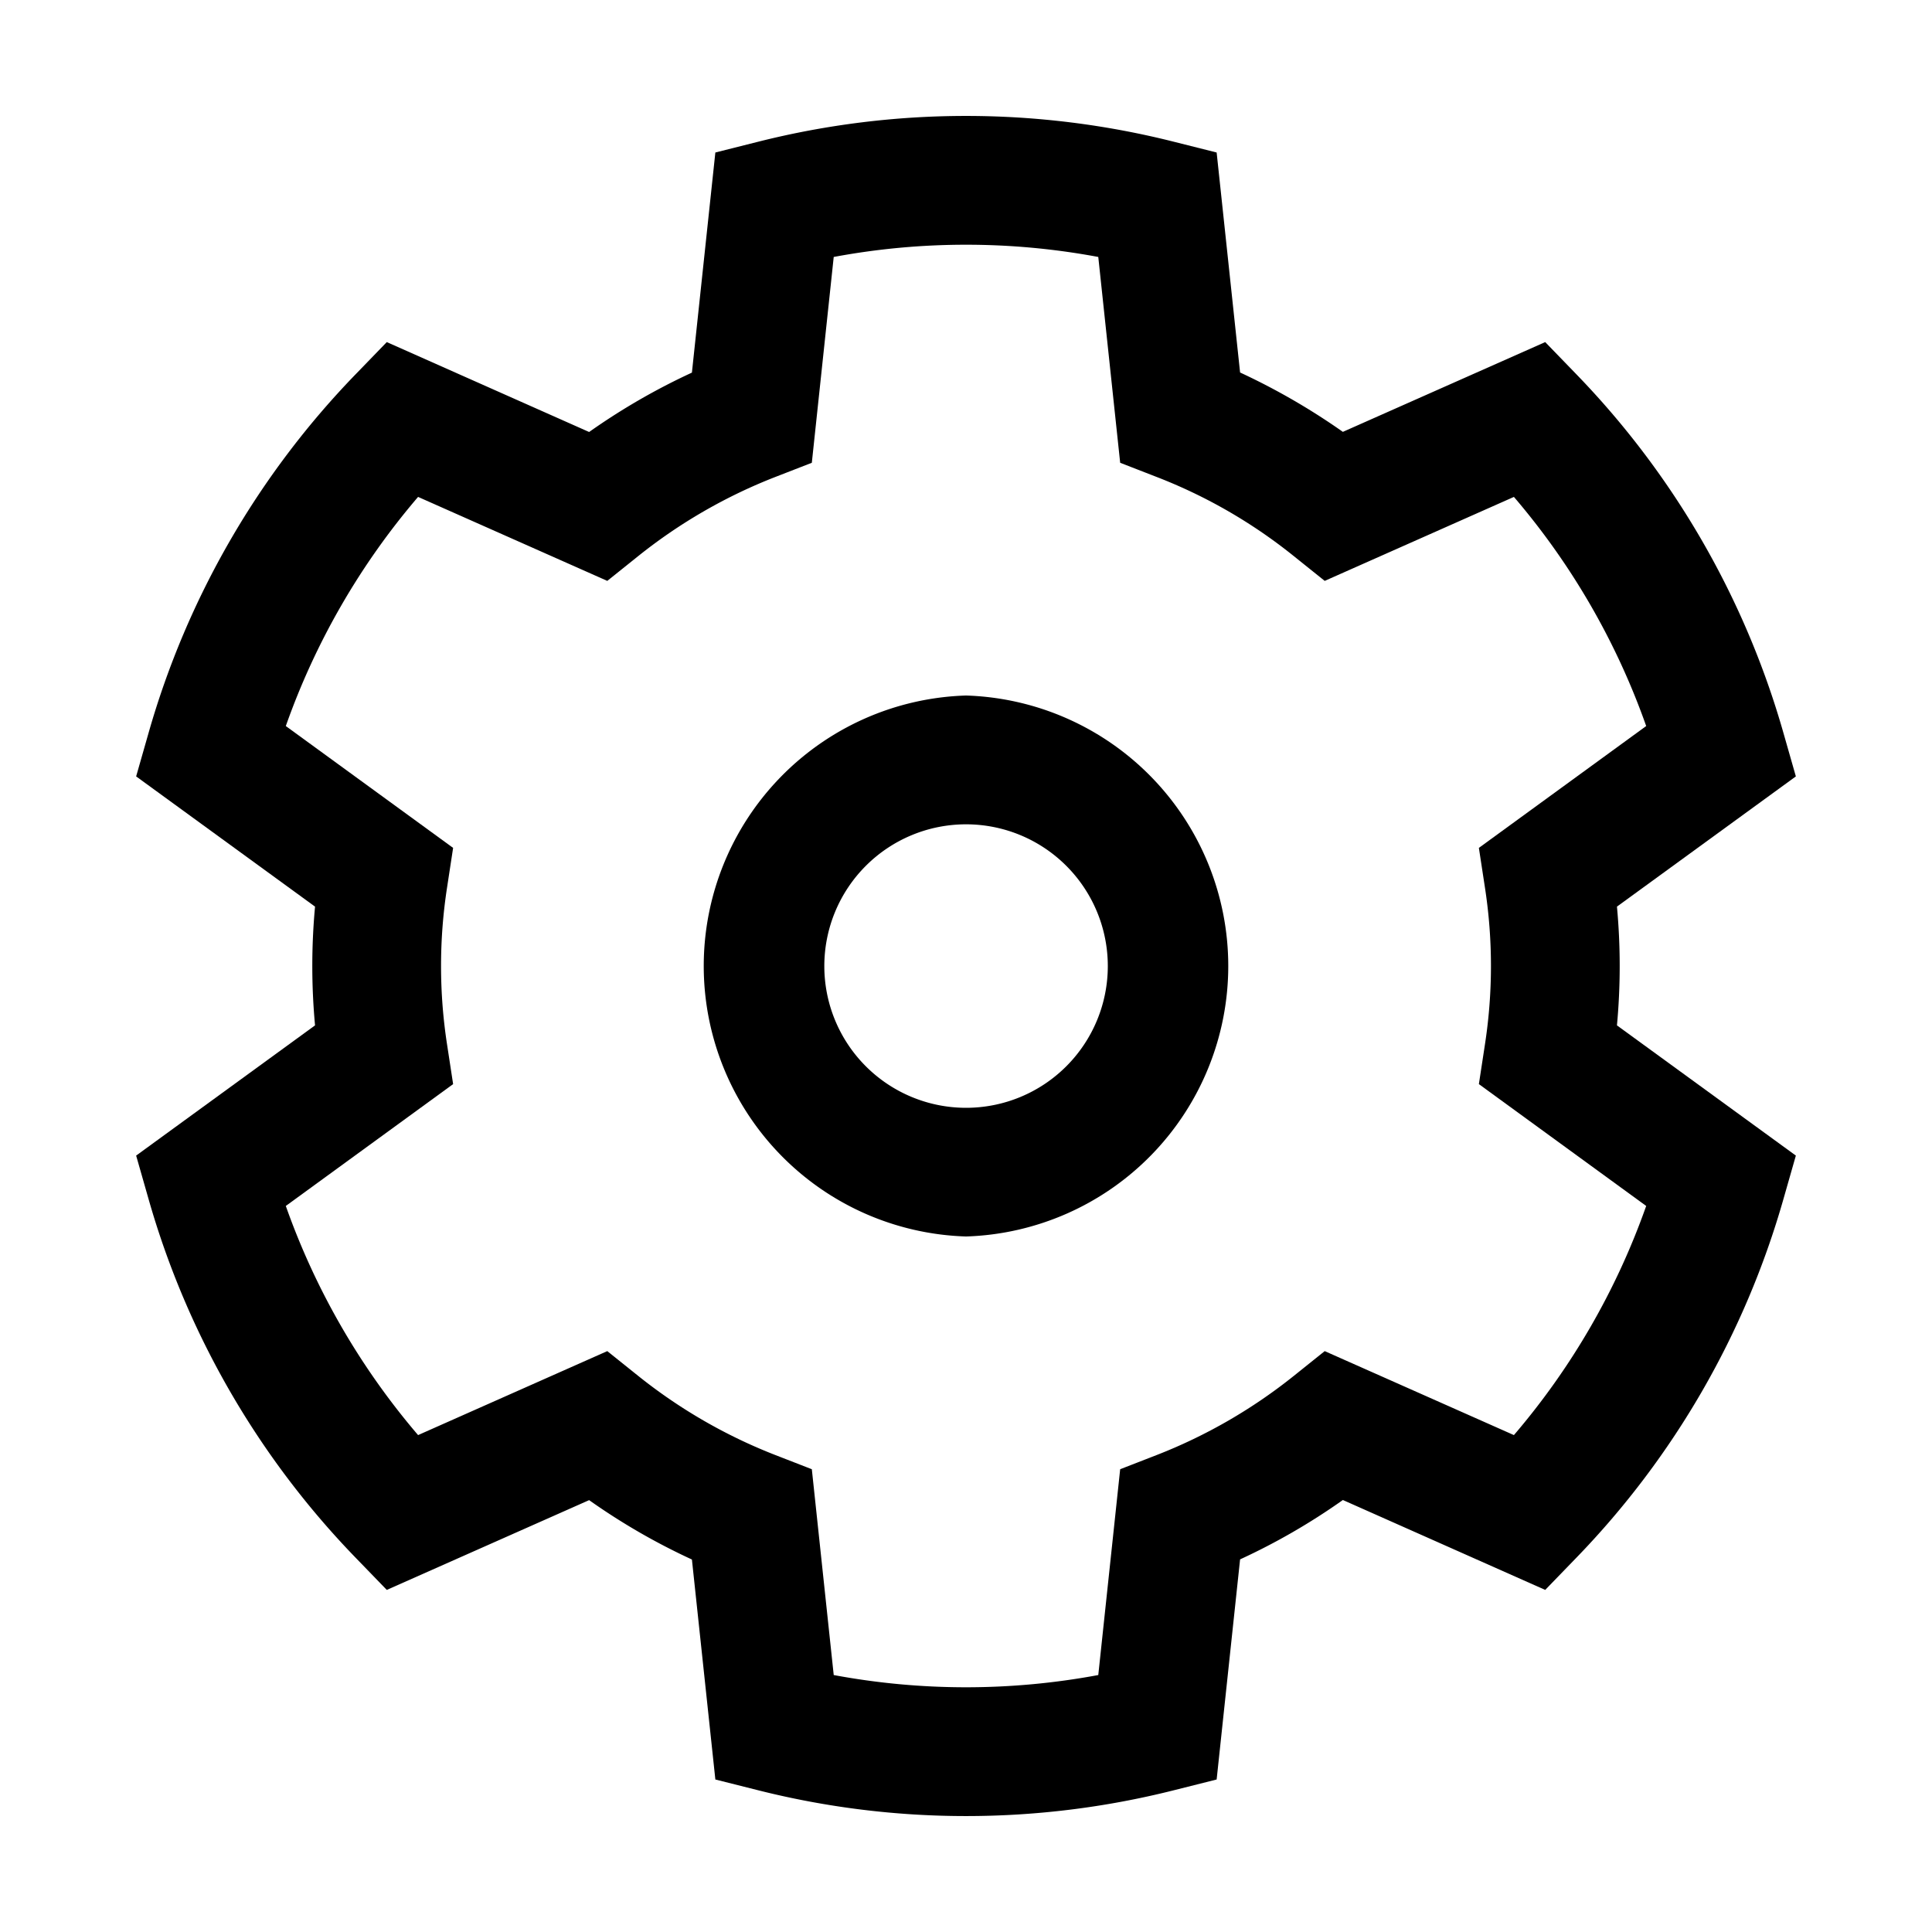 <svg xmlns="http://www.w3.org/2000/svg" fill="currentColor" viewBox="0 0 15 15"><path d="m9.483 1.531.145 1.361q.42.195.798.461l1.571-.697.243.251a6.6 6.6 0 0 1 1.607 2.785l.096.336-1.389 1.011a5 5 0 0 1 0 .922l1.389 1.011-.096.336a6.6 6.6 0 0 1-1.607 2.785l-.243.251-1.571-.698a5 5 0 0 1-.798.461l-.182 1.709-.338.085a6.6 6.6 0 0 1-3.216 0l-.338-.085-.182-1.708a5 5 0 0 1-.798-.461l-1.571.697-.243-.251a6.6 6.6 0 0 1-1.607-2.785l-.096-.336 1.389-1.011a5 5 0 0 1 0-.922L1.057 6.028l.096-.336A6.6 6.6 0 0 1 2.76 2.907l.243-.251 1.571.698q.378-.267.798-.461l.182-1.709.338-.085a6.6 6.6 0 0 1 3.216 0l.338.085zm-.956.464a5.6 5.6 0 0 0-2.054 0l-.17 1.598-.283.11c-.385.15-.745.358-1.068.617l-.237.19-1.469-.652a5.6 5.6 0 0 0-1.027 1.779l1.299.946-.046.301a4 4 0 0 0 0 1.232l.046.301-1.299.946c.23.651.578 1.254 1.027 1.779l1.469-.652.237.19c.323.259.683.467 1.068.617l.283.11.17 1.598a5.6 5.6 0 0 0 2.054 0l.17-1.598.283-.11c.385-.15.745-.358 1.068-.617l.237-.19 1.469.652a5.6 5.6 0 0 0 1.027-1.779l-1.299-.946.046-.301a4 4 0 0 0 0-1.232l-.046-.301 1.299-.946a5.6 5.6 0 0 0-1.027-1.779l-1.469.652-.237-.19a4 4 0 0 0-1.068-.617l-.283-.11z"/><path d="M7.5 5.4a2.101 2.101 0 0 1 0 4.2 2.101 2.101 0 0 1 0-4.2m0 1a1.1 1.1 0 1 0 .001 2.201A1.1 1.1 0 0 0 7.5 6.4"/></svg>